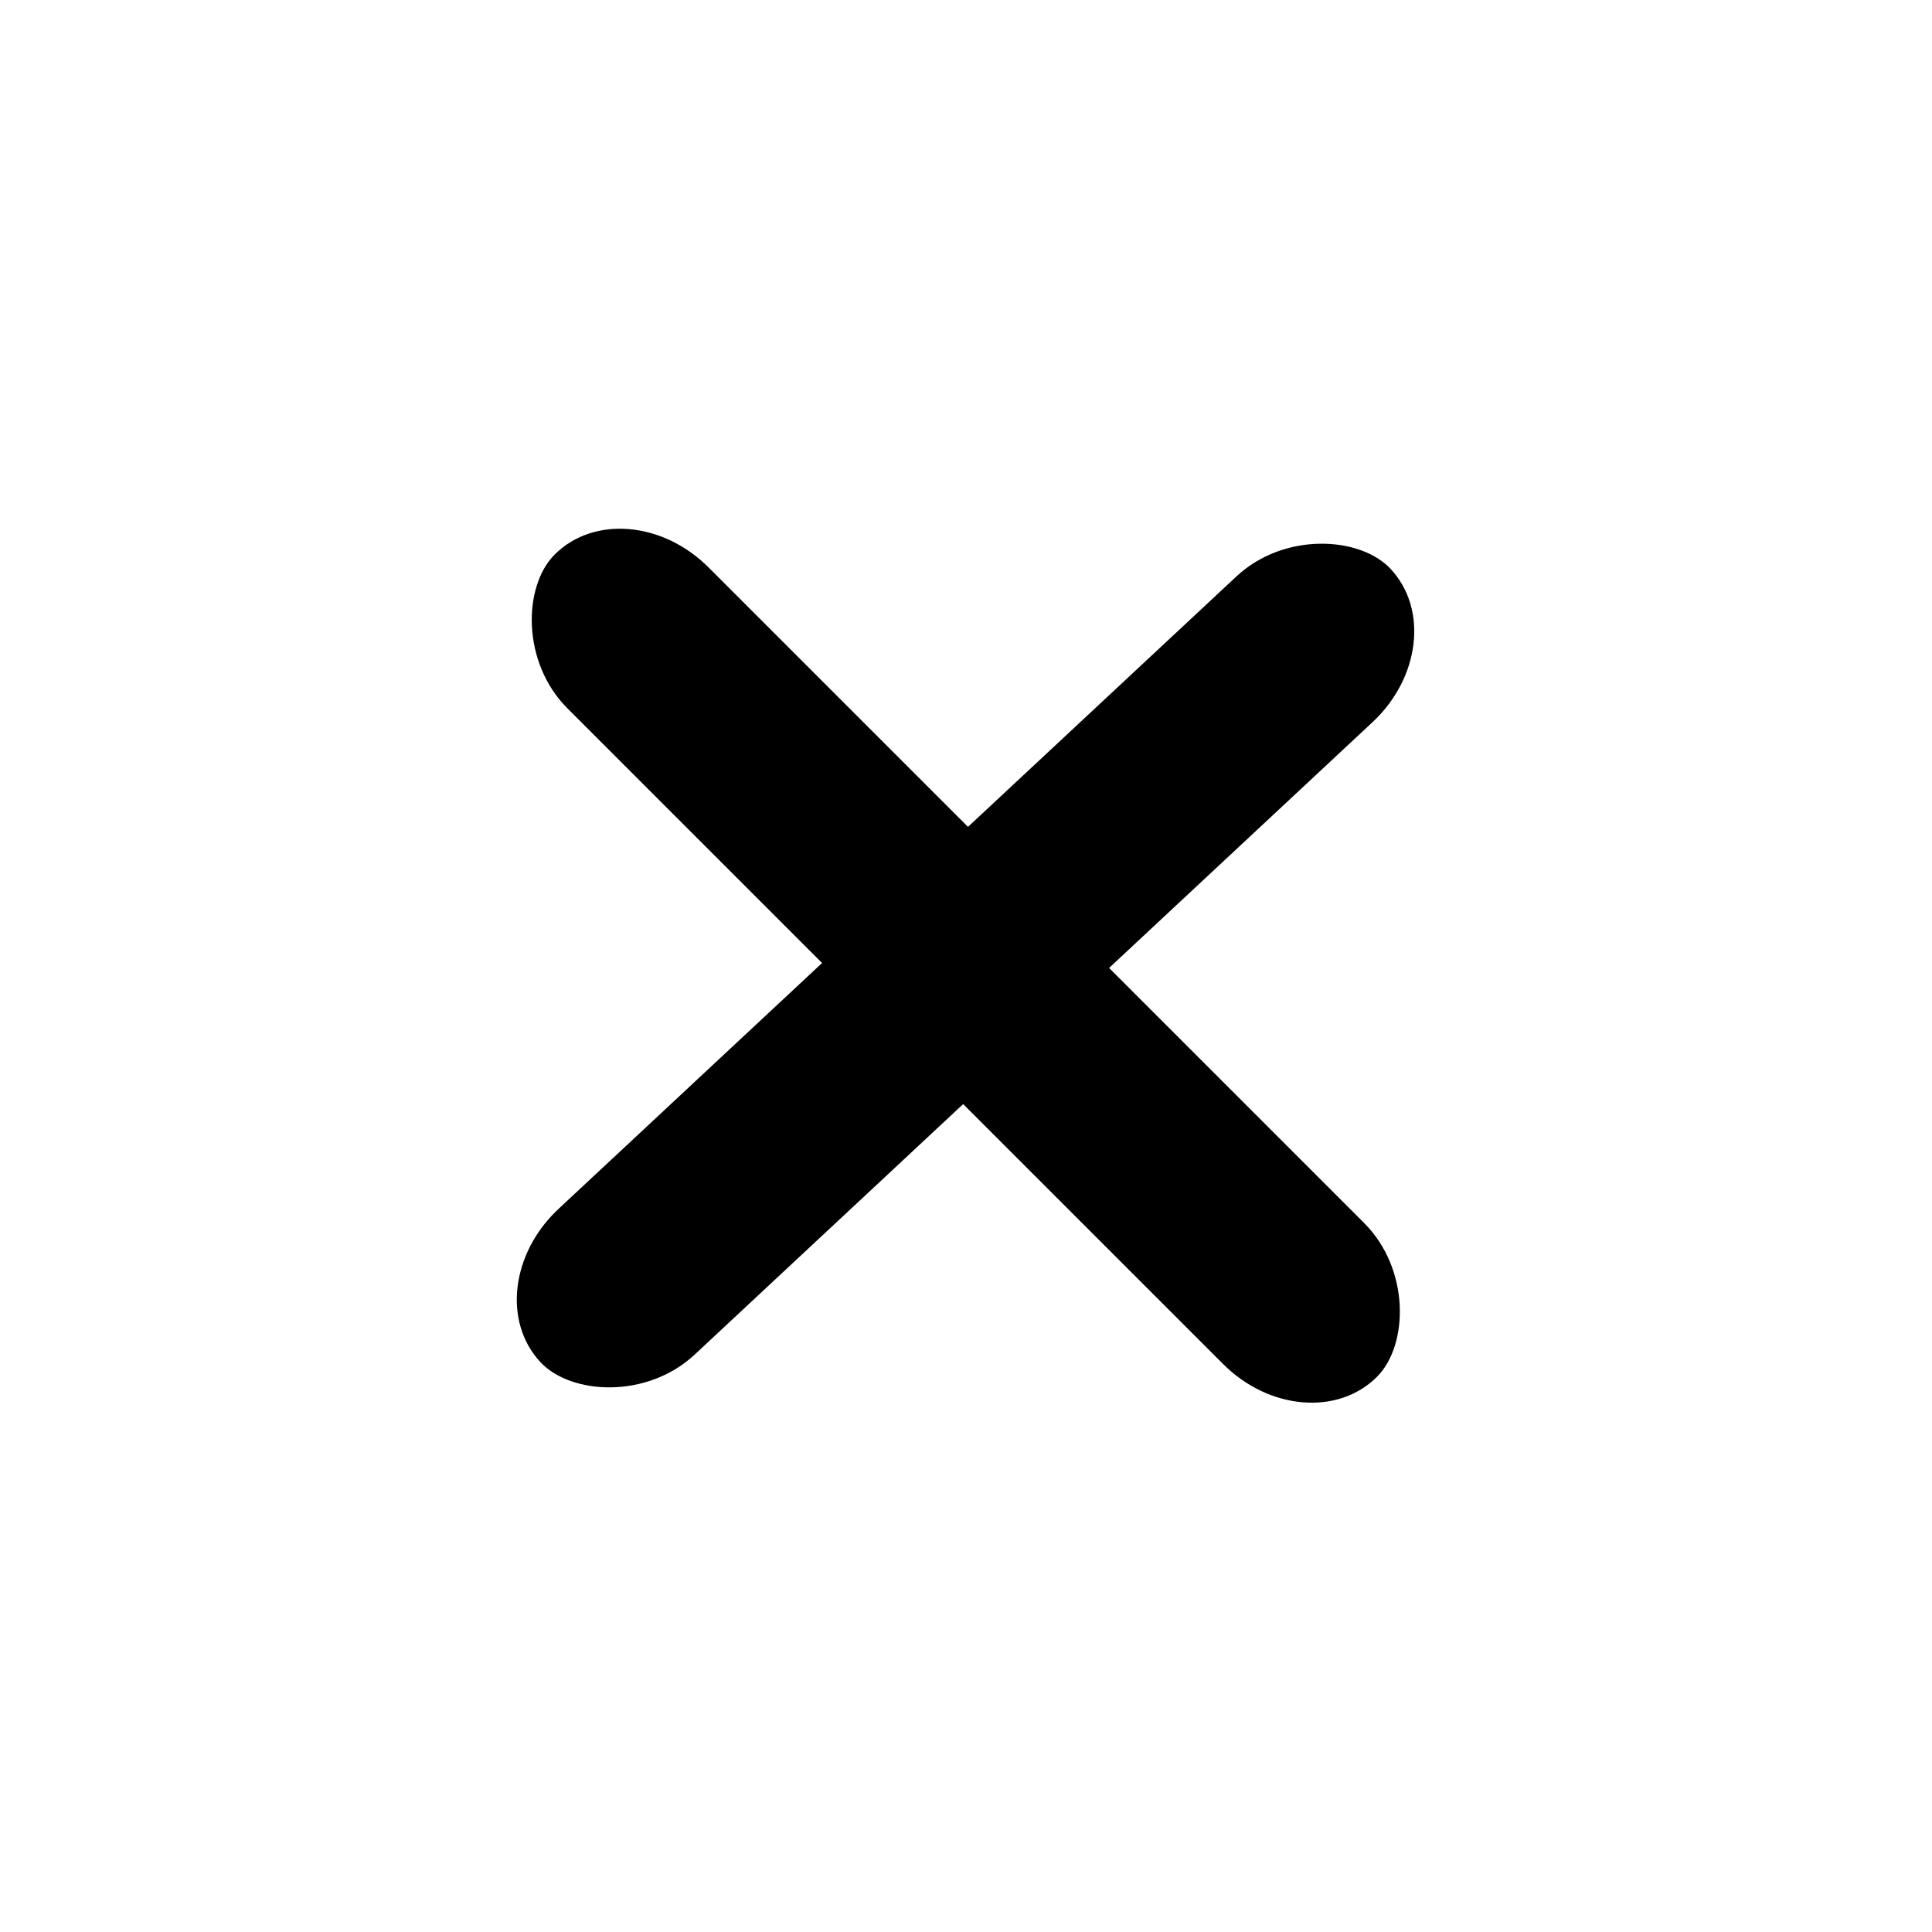 <?xml version="1.0" encoding="utf-8"?>
<svg viewBox="0 0 500 500" xmlns="http://www.w3.org/2000/svg">
  <rect x="100" y="100" width="300" height="50.621" rx="30" ry="30" style="fill: rgb(0, 0, 0); stroke: rgb(0, 0, 0);" transform="matrix(0.707, 0.707, -0.707, 0.707, 161.794, -15.421)"/>
  <rect x="100" y="349.379" width="300" height="50.621" rx="30" ry="30" style="fill: rgb(0, 0, 0); stroke: rgb(0, 0, 0);" transform="matrix(0.731, -0.682, 0.682, 0.731, -188.411, 146.48)"/>
</svg>